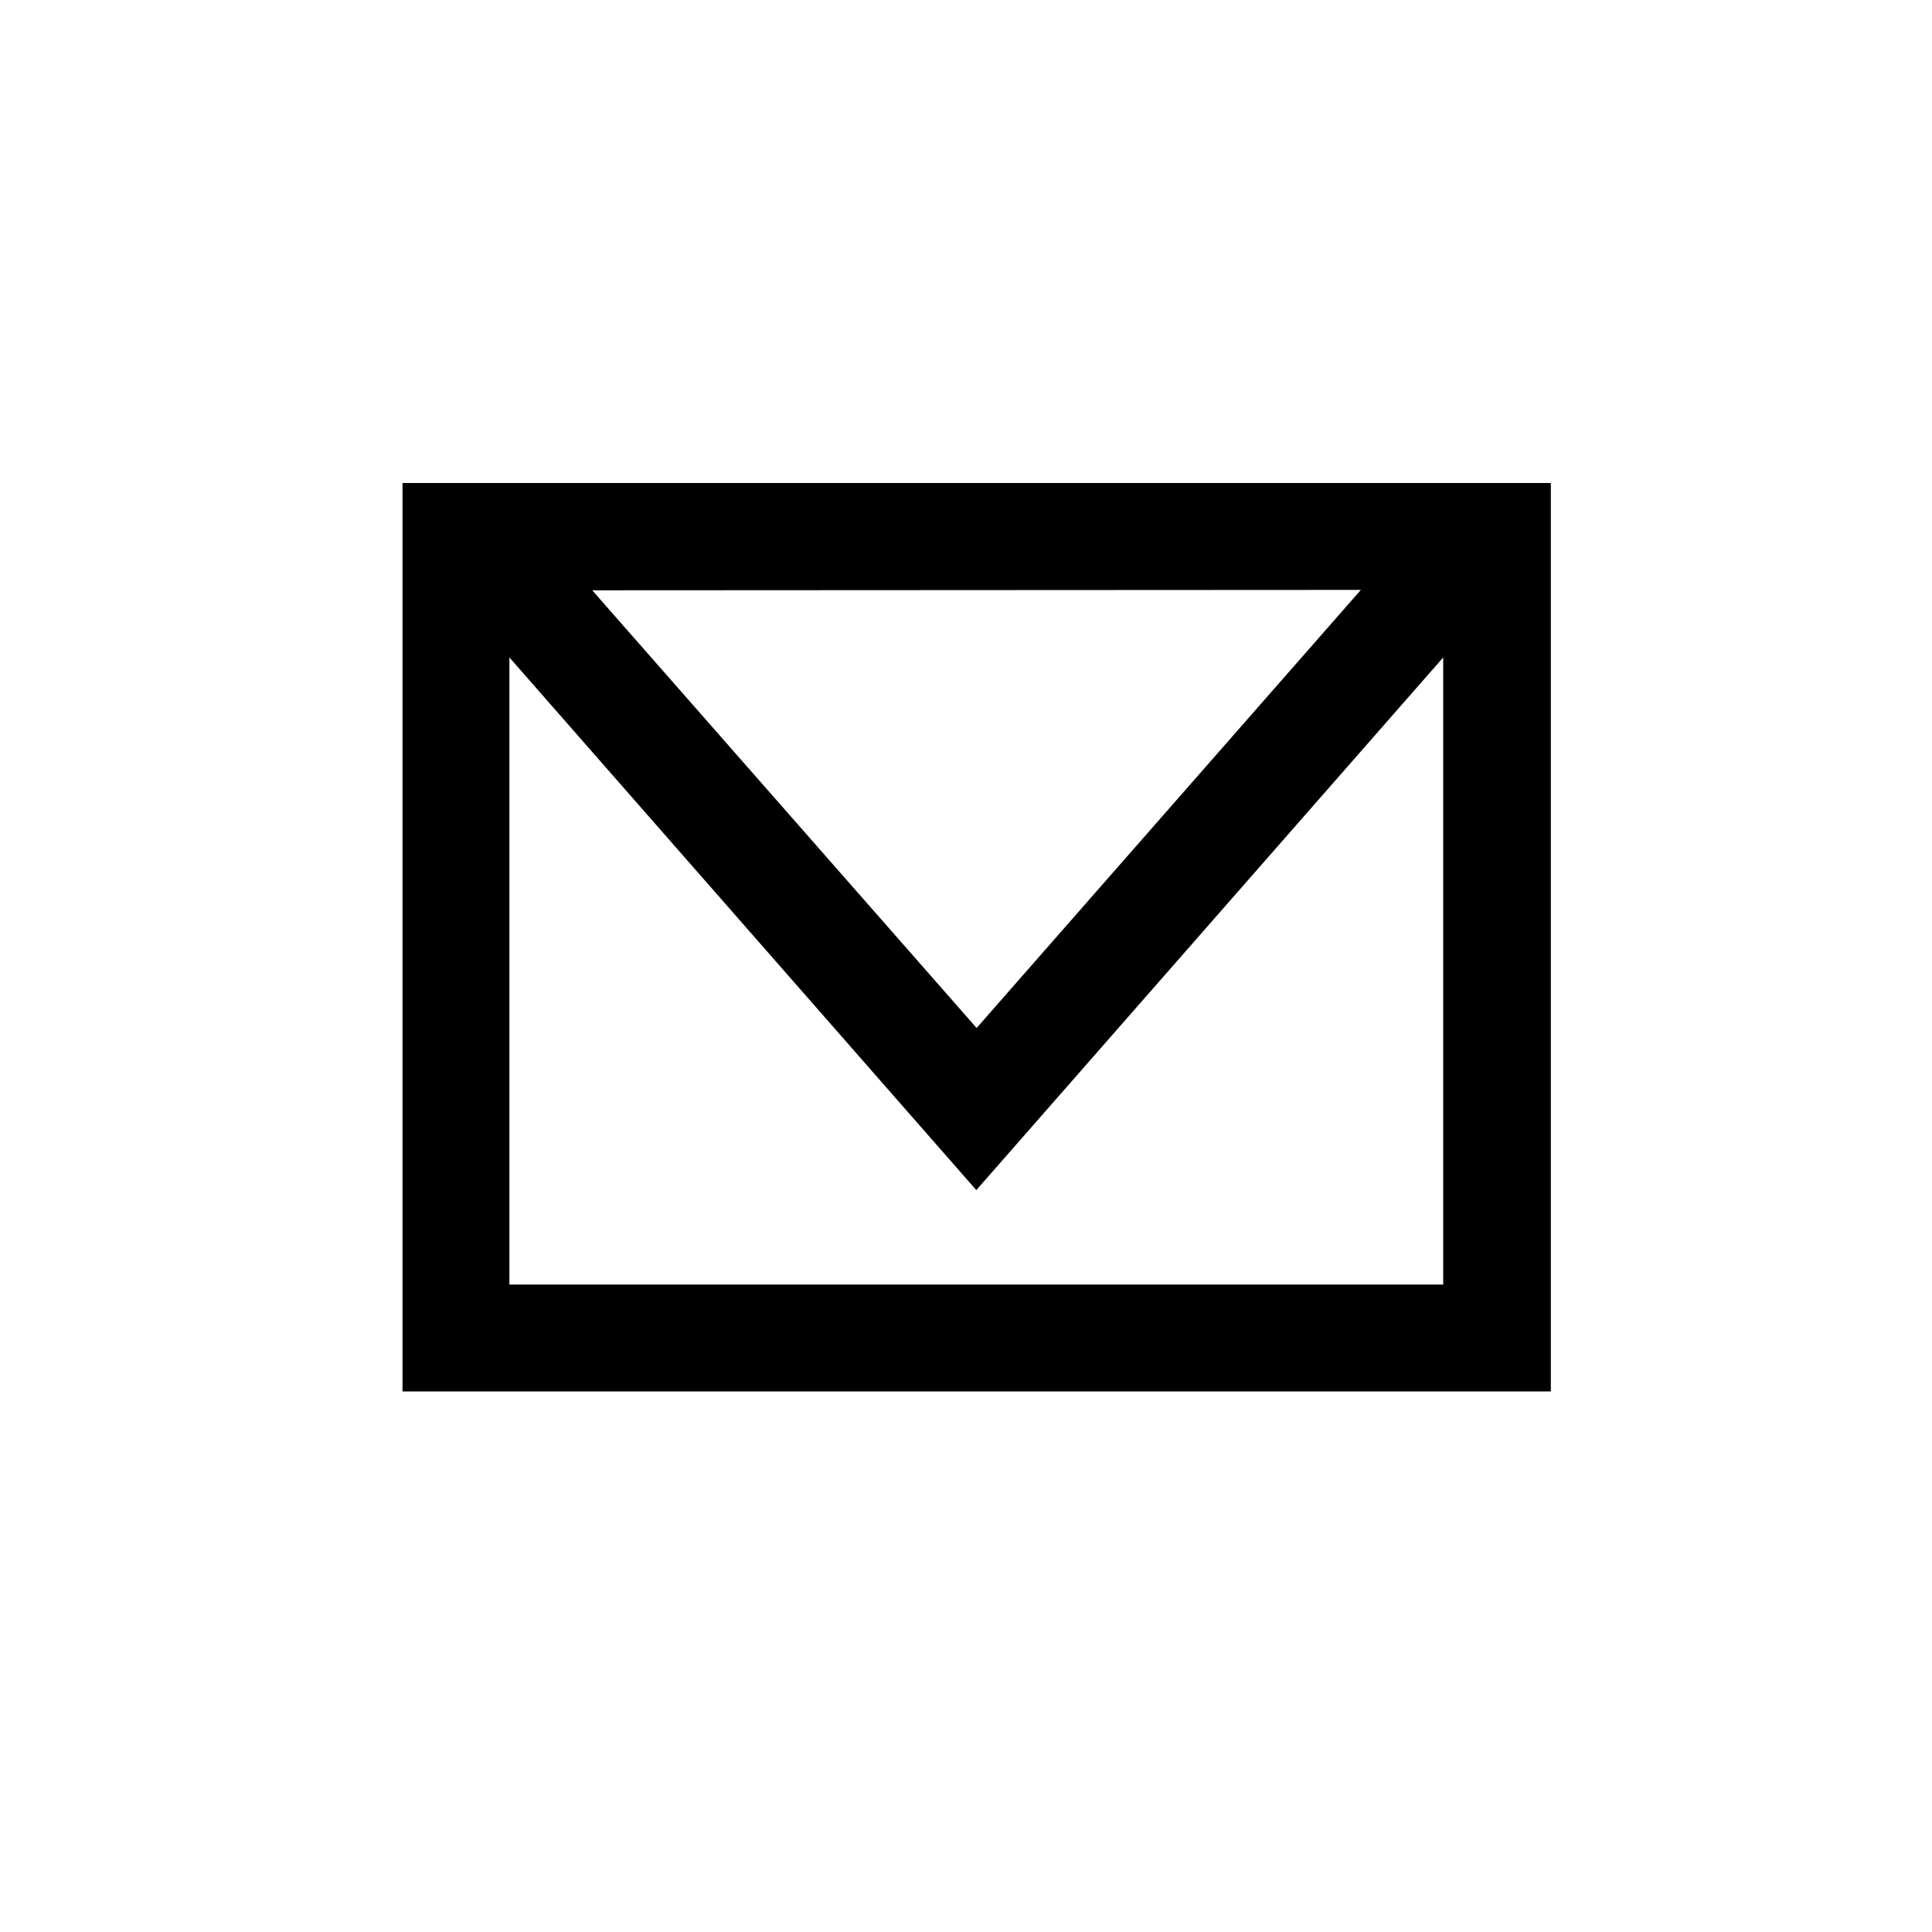<svg width="24" height="24" viewBox="0 0 24 24" xmlns="http://www.w3.org/2000/svg">
<path d="M5 17.285H19.265V6H5V17.285ZM16.905 7.328L12.132 12.77L7.357 7.333L16.905 7.328ZM6.328 15.957V8.167L12.128 14.784L17.928 8.167V15.957H6.328Z" />
</svg>
